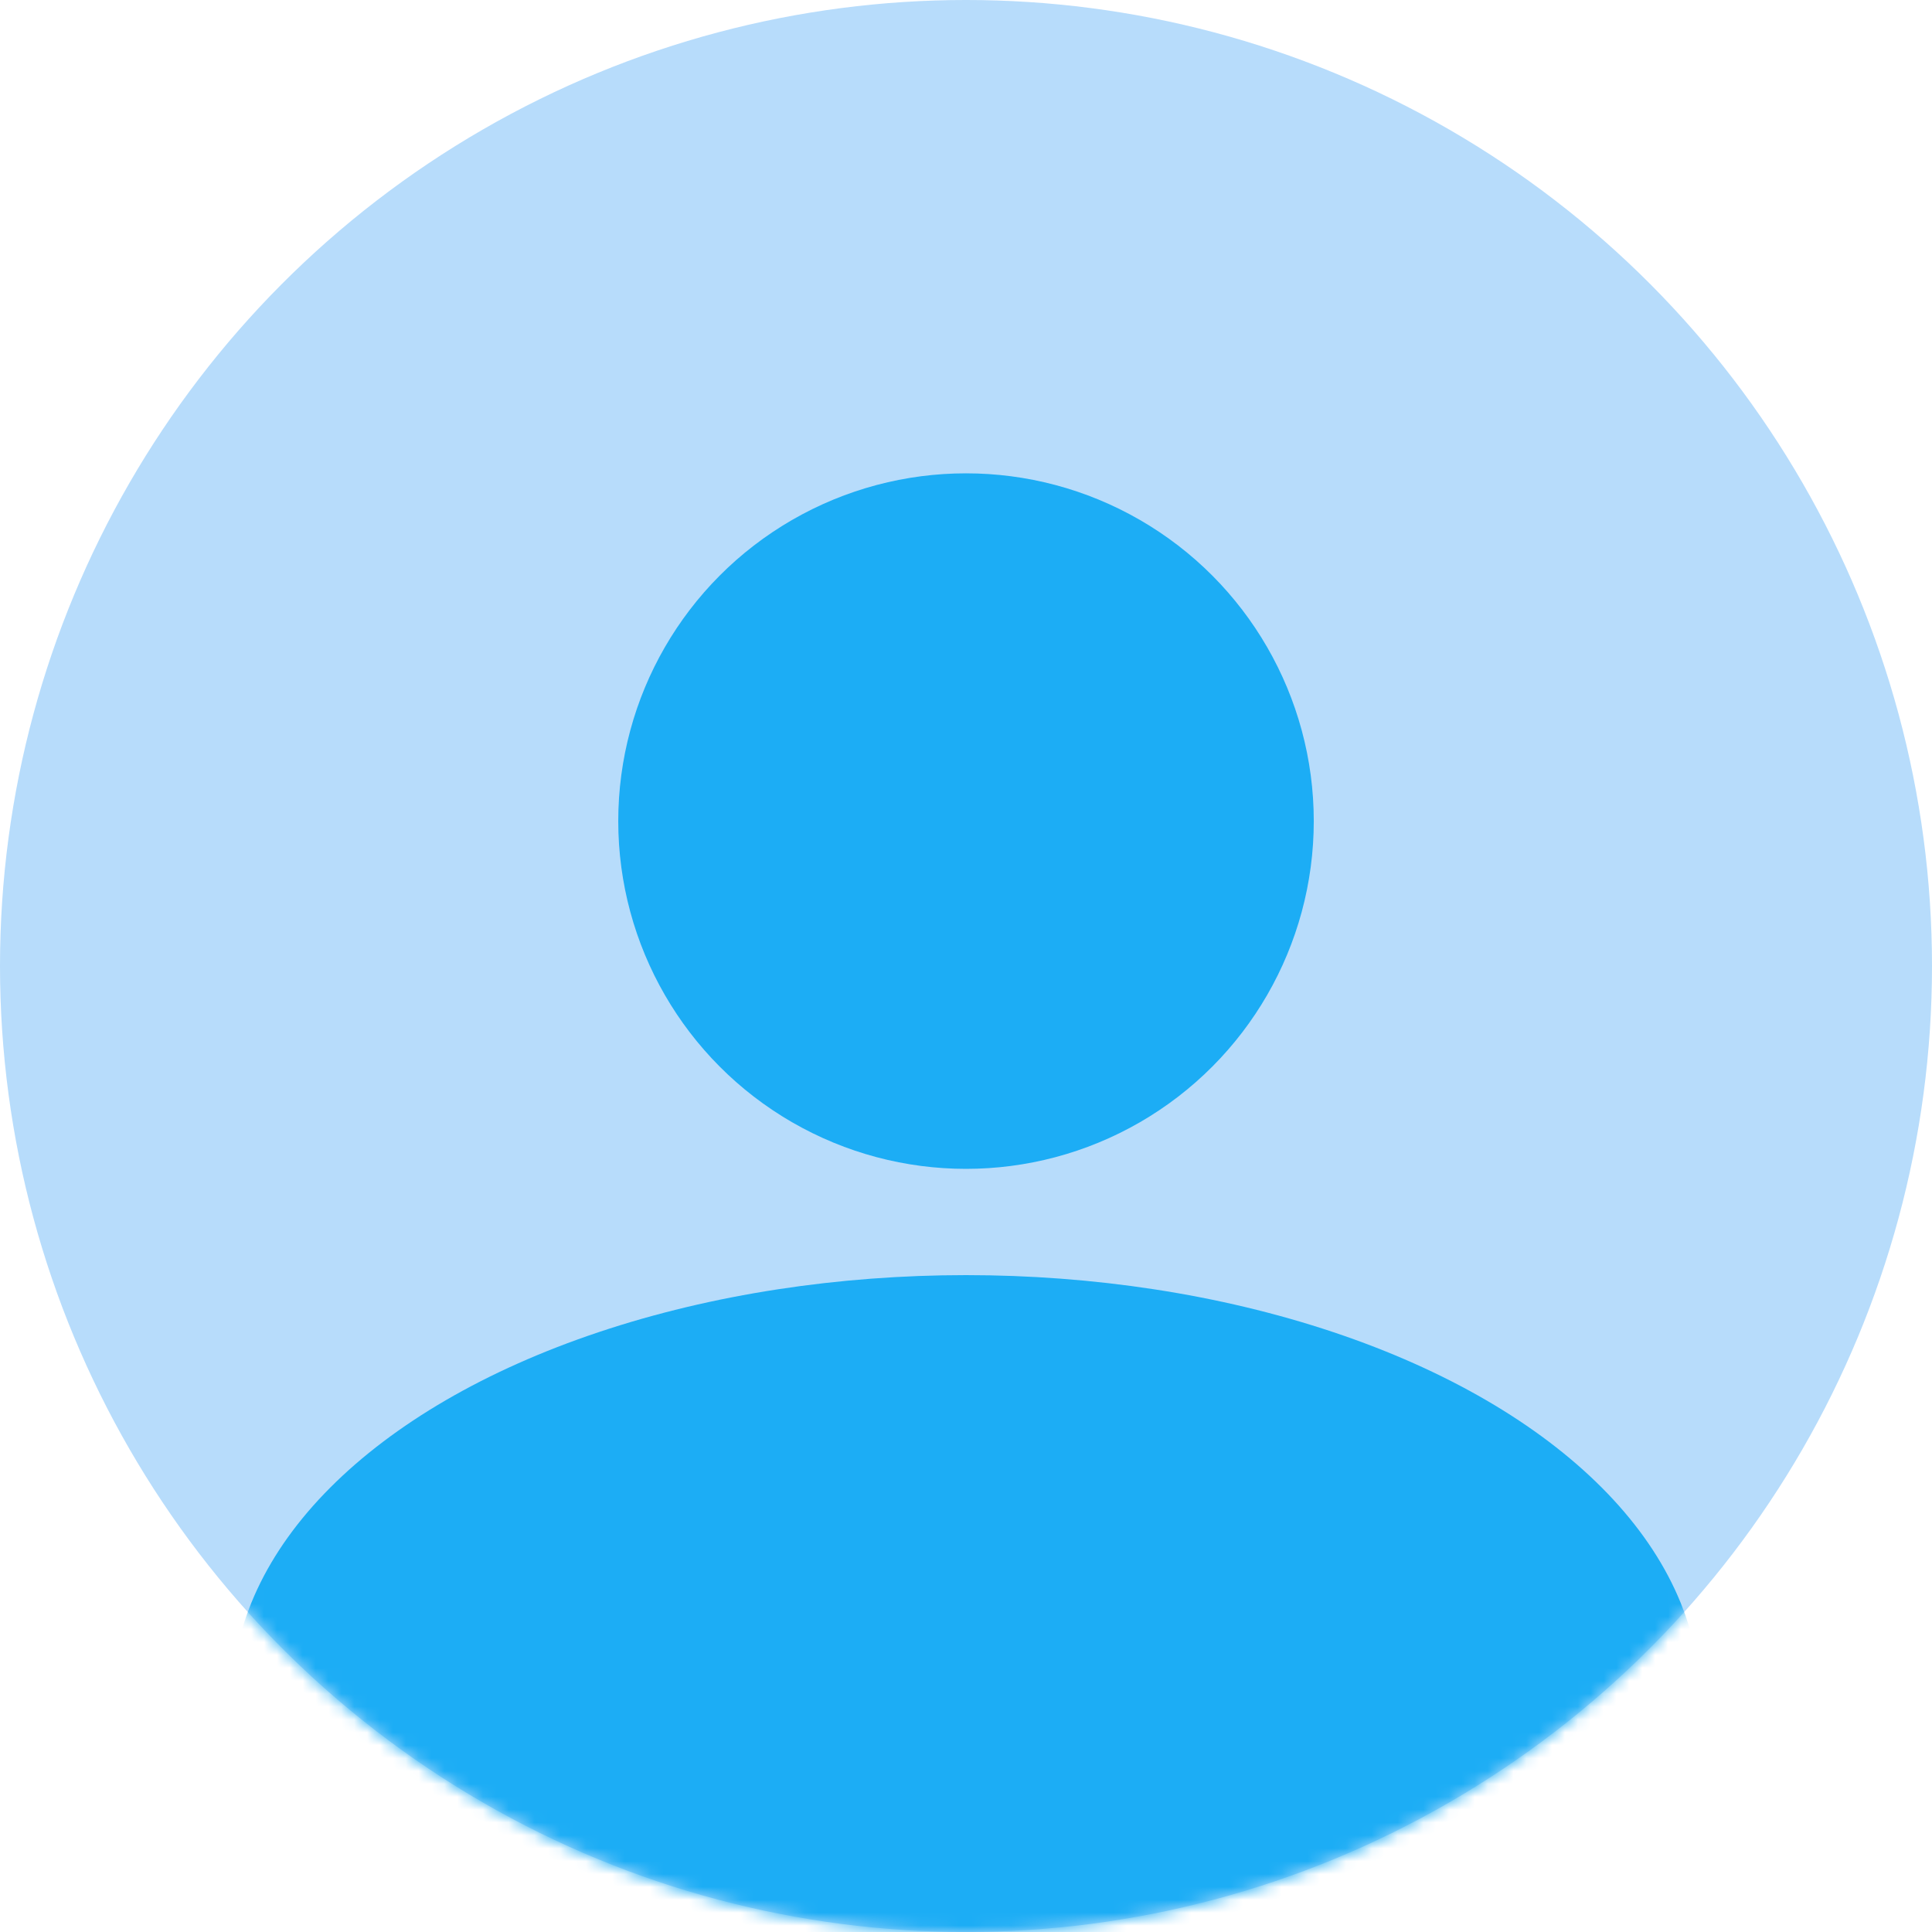 <svg width="150" height="150" viewBox="0 0 150 150" fill="none" xmlns="http://www.w3.org/2000/svg">
<circle cx="75" cy="75" r="75" fill="#B7DCFB"/>
<mask id="mask0_301_59" style="mask-type:alpha" maskUnits="userSpaceOnUse" x="0" y="0" width="150" height="150">
<circle cx="75" cy="75" r="75" fill="#C4C4C4"/>
</mask>
<g mask="url(#mask0_301_59)">
<ellipse cx="75.001" cy="132" rx="57" ry="33" fill="#1CADF5"/>
</g>
<ellipse cx="75.001" cy="63.75" rx="27" ry="27" fill="#1CADF5"/>
</svg>
